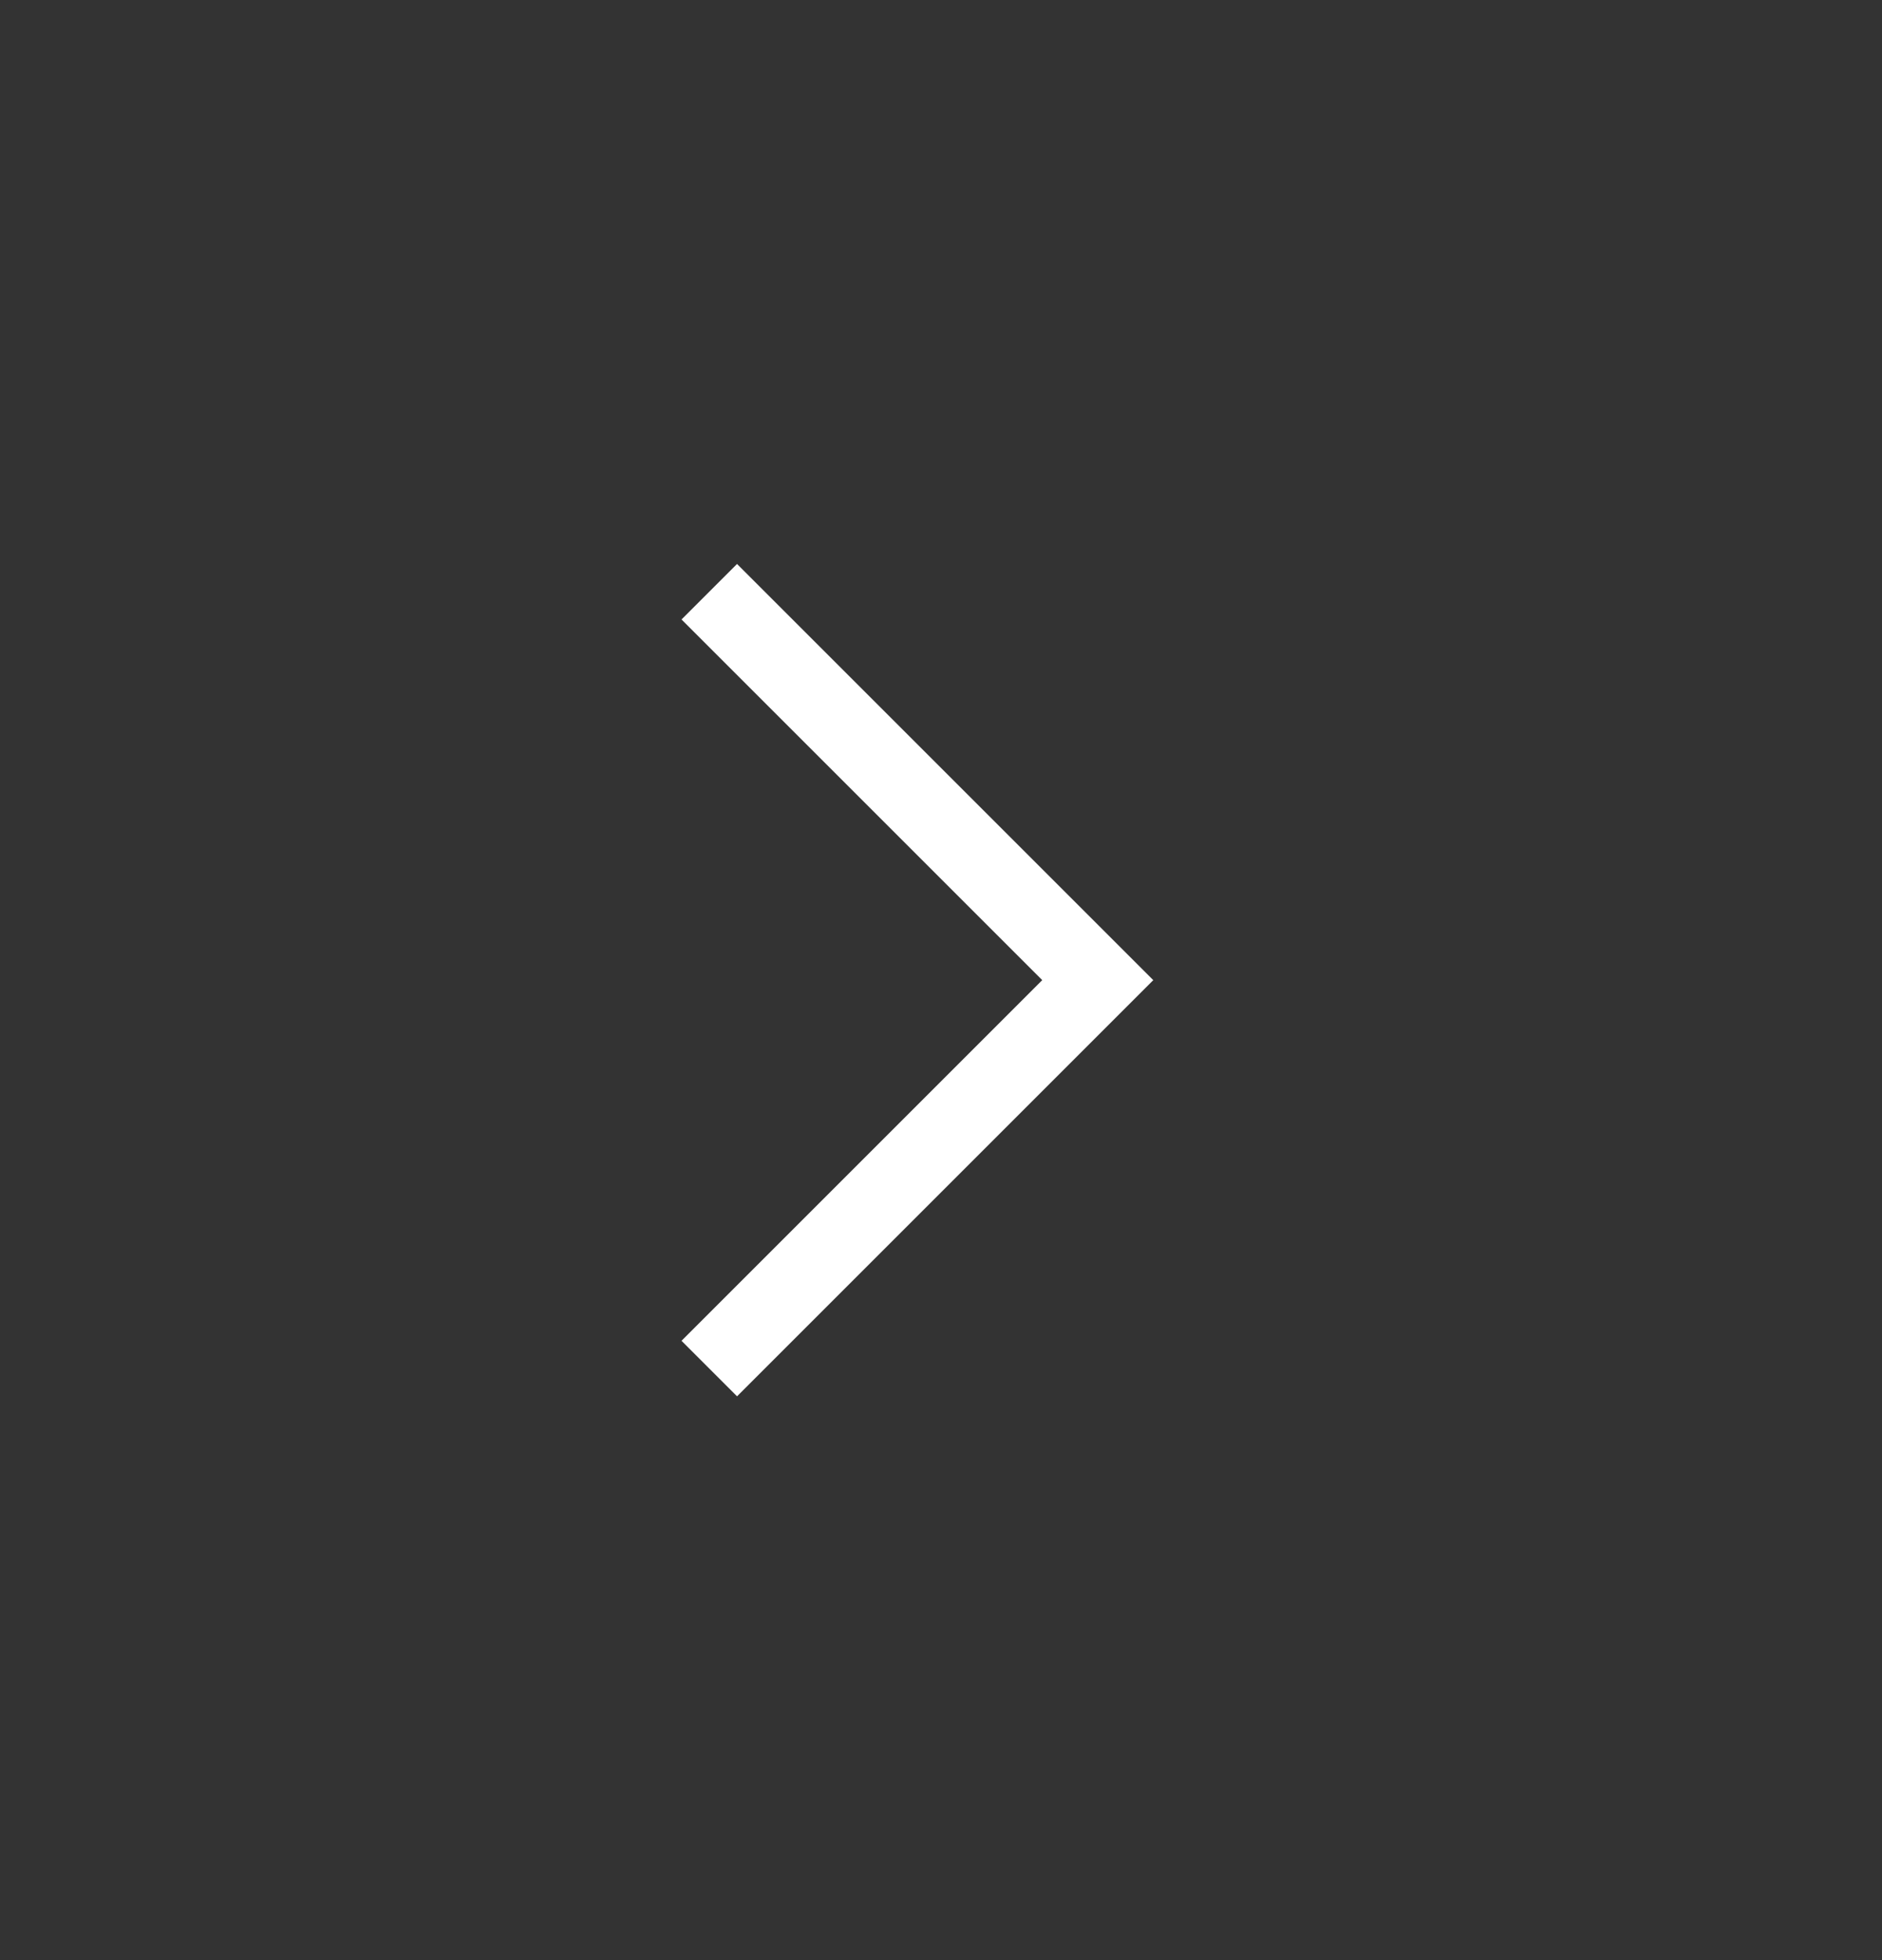 <svg width="24" height="25" viewBox="0 0 24 25" fill="none" xmlns="http://www.w3.org/2000/svg">
<rect x="0" y="0" width="24" height="25" fill="#333333" stroke="none"/>
<g id="keyboard_arrow_down">
<mask id="mask0_780_8248" style="mask-type:alpha" maskUnits="userSpaceOnUse" x="0" y="0" width="24" height="25">
<rect id="Bounding box" y="24.5" width="24" height="24" transform="rotate(-90 0 24.5)" fill="#D9D9D9"/>
</mask>
<g mask="url(#mask0_780_8248)">
<path id="keyboard_arrow_down_2" d="M14.707 12.501L9.399 17.809L8.691 17.101L13.291 12.501L8.691 7.901L9.399 7.193L14.707 12.501Z" fill="white"/>
</g>
</g>
</svg>
